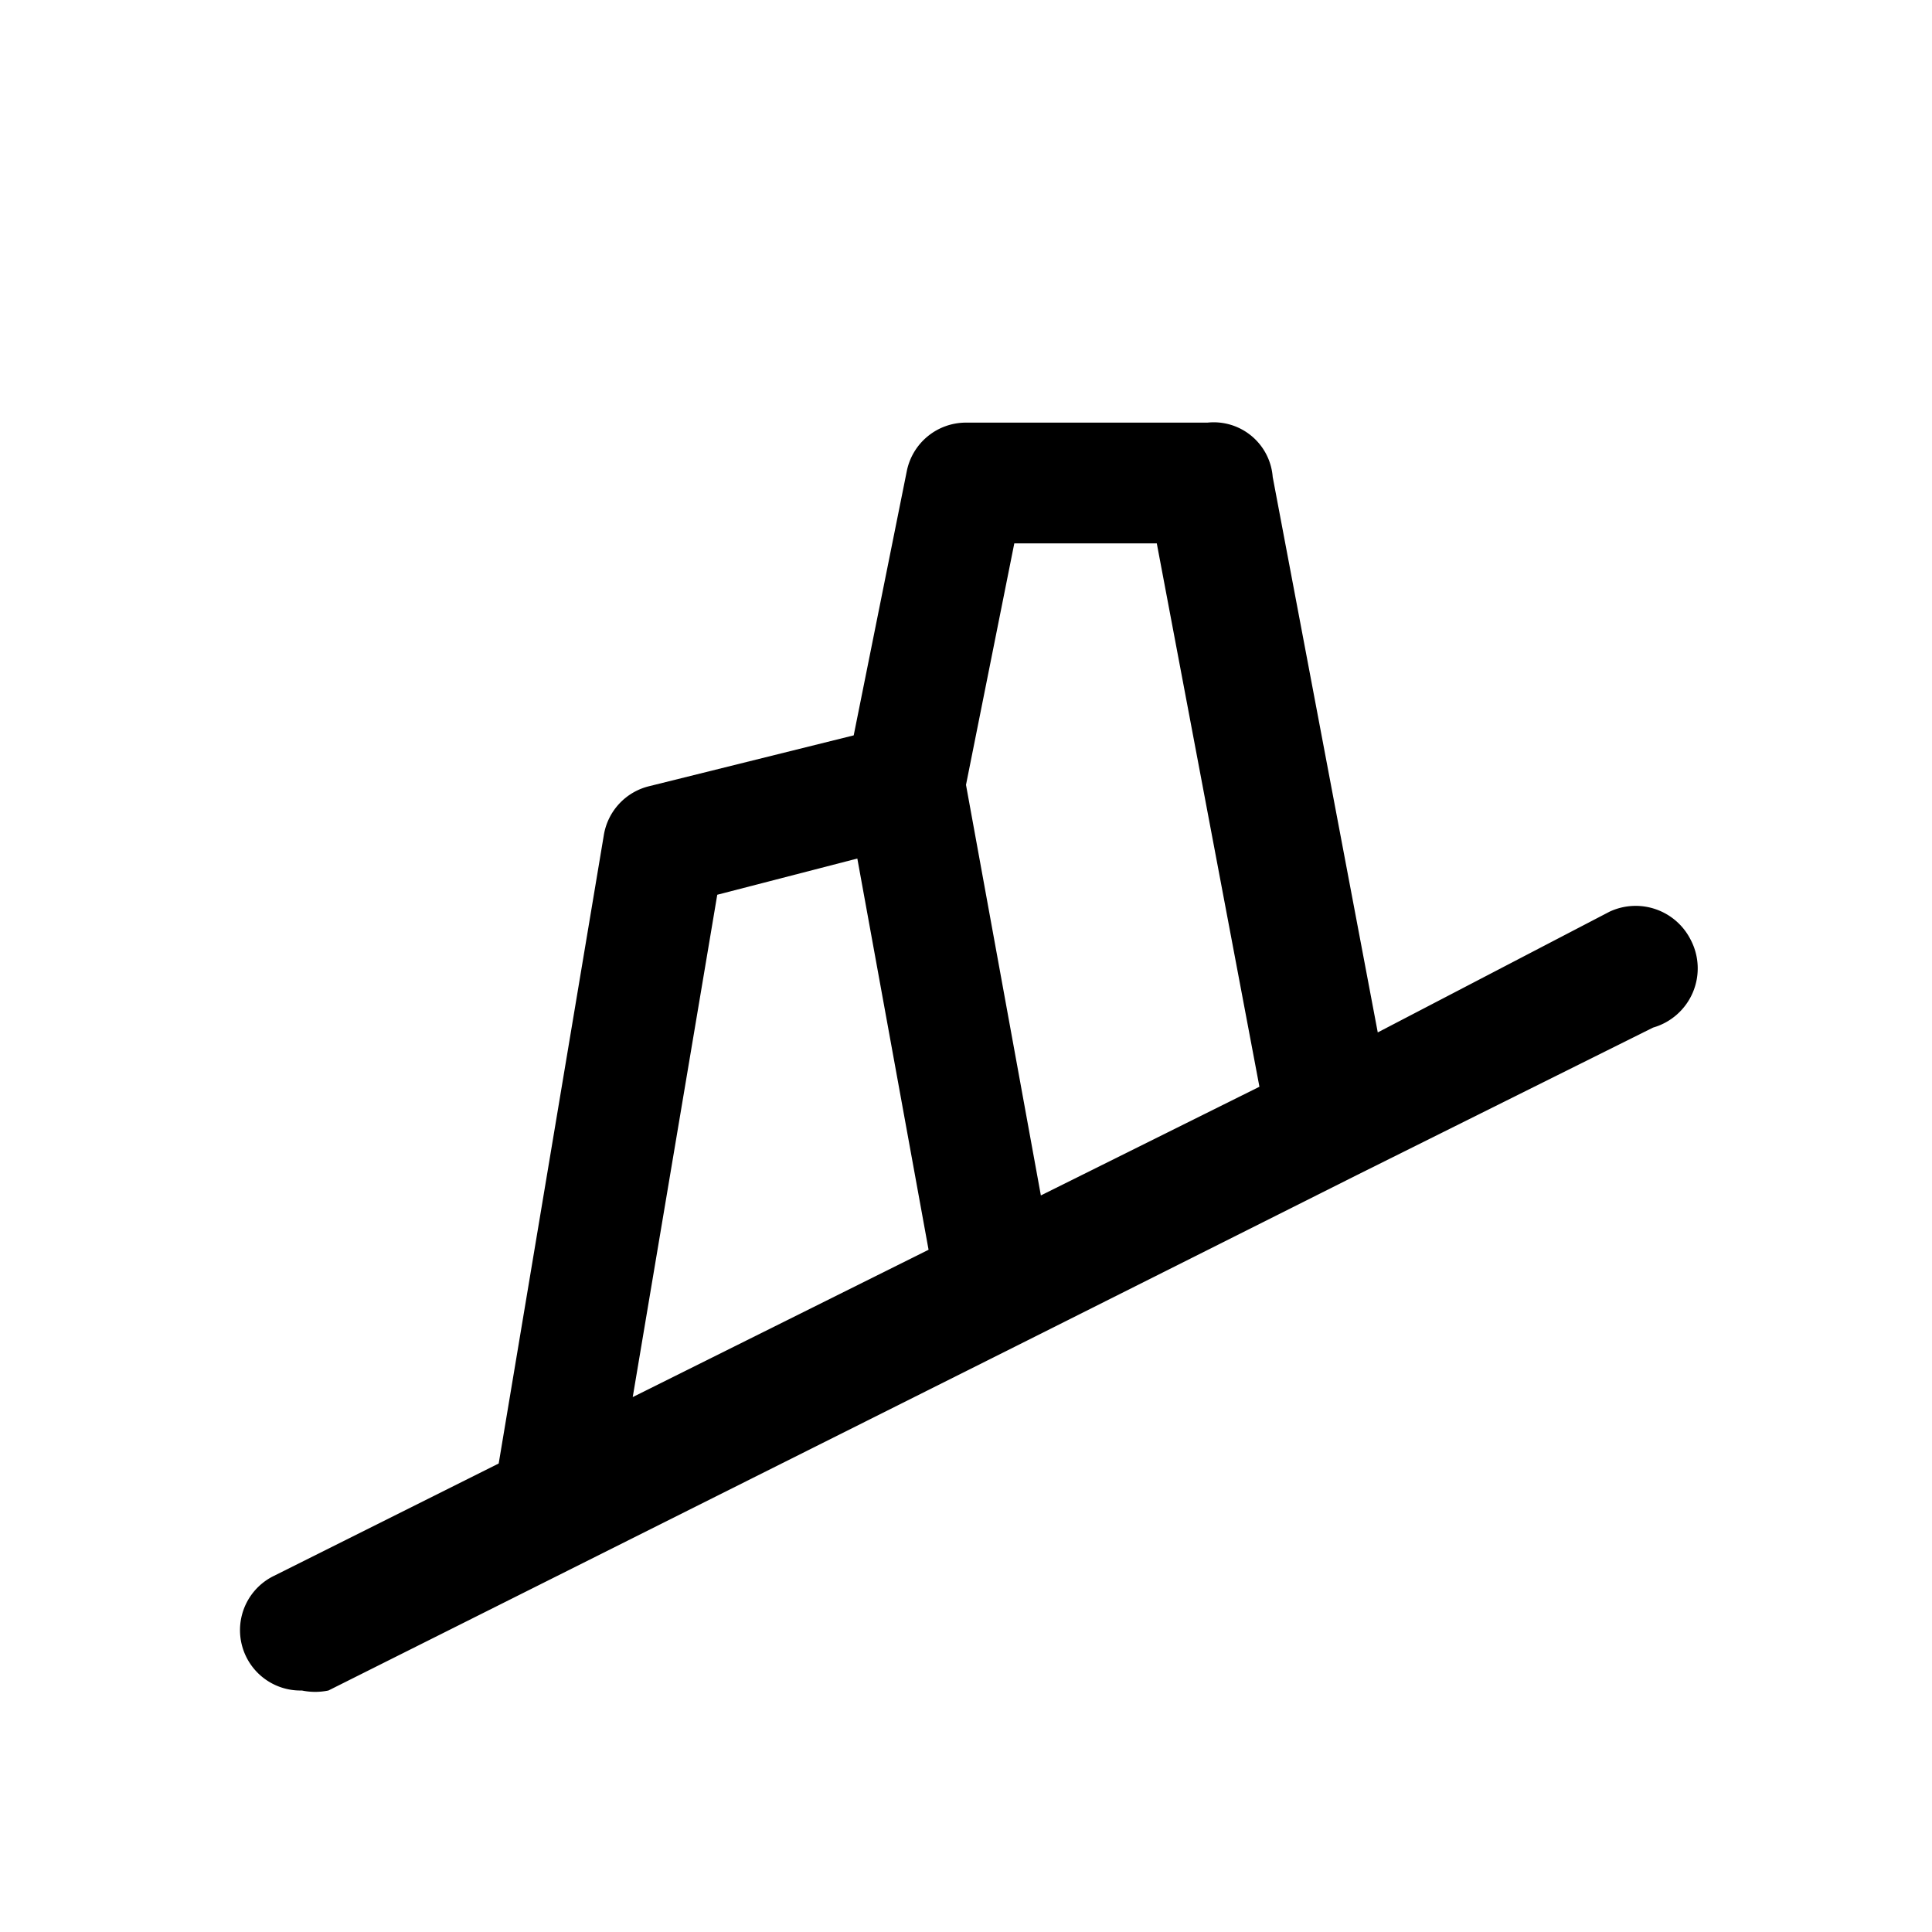 <svg id="Sprites" xmlns="http://www.w3.org/2000/svg" viewBox="0 0 16 16"><path d="M14,7.78a.51.51,0,0,0-.67-.23l-1.92,1-.87-4.6A.49.49,0,0,0,10,3.5H8a.5.5,0,0,0-.49.4L7.07,6.09l-1.69.42A.5.5,0,0,0,5,6.92l-.87,5.2-1.86.93A.5.5,0,0,0,2.5,14,.54.54,0,0,0,2.72,14l5.79-2.9h0l2.73-1.37h0l2.45-1.22A.51.51,0,0,0,14,7.78ZM9.58,4.5,10.43,9l-1.81.9L8,6.5l.4-2ZM5.94,7.41l1.16-.3.59,3.24L5.24,11.57Z"/></svg>